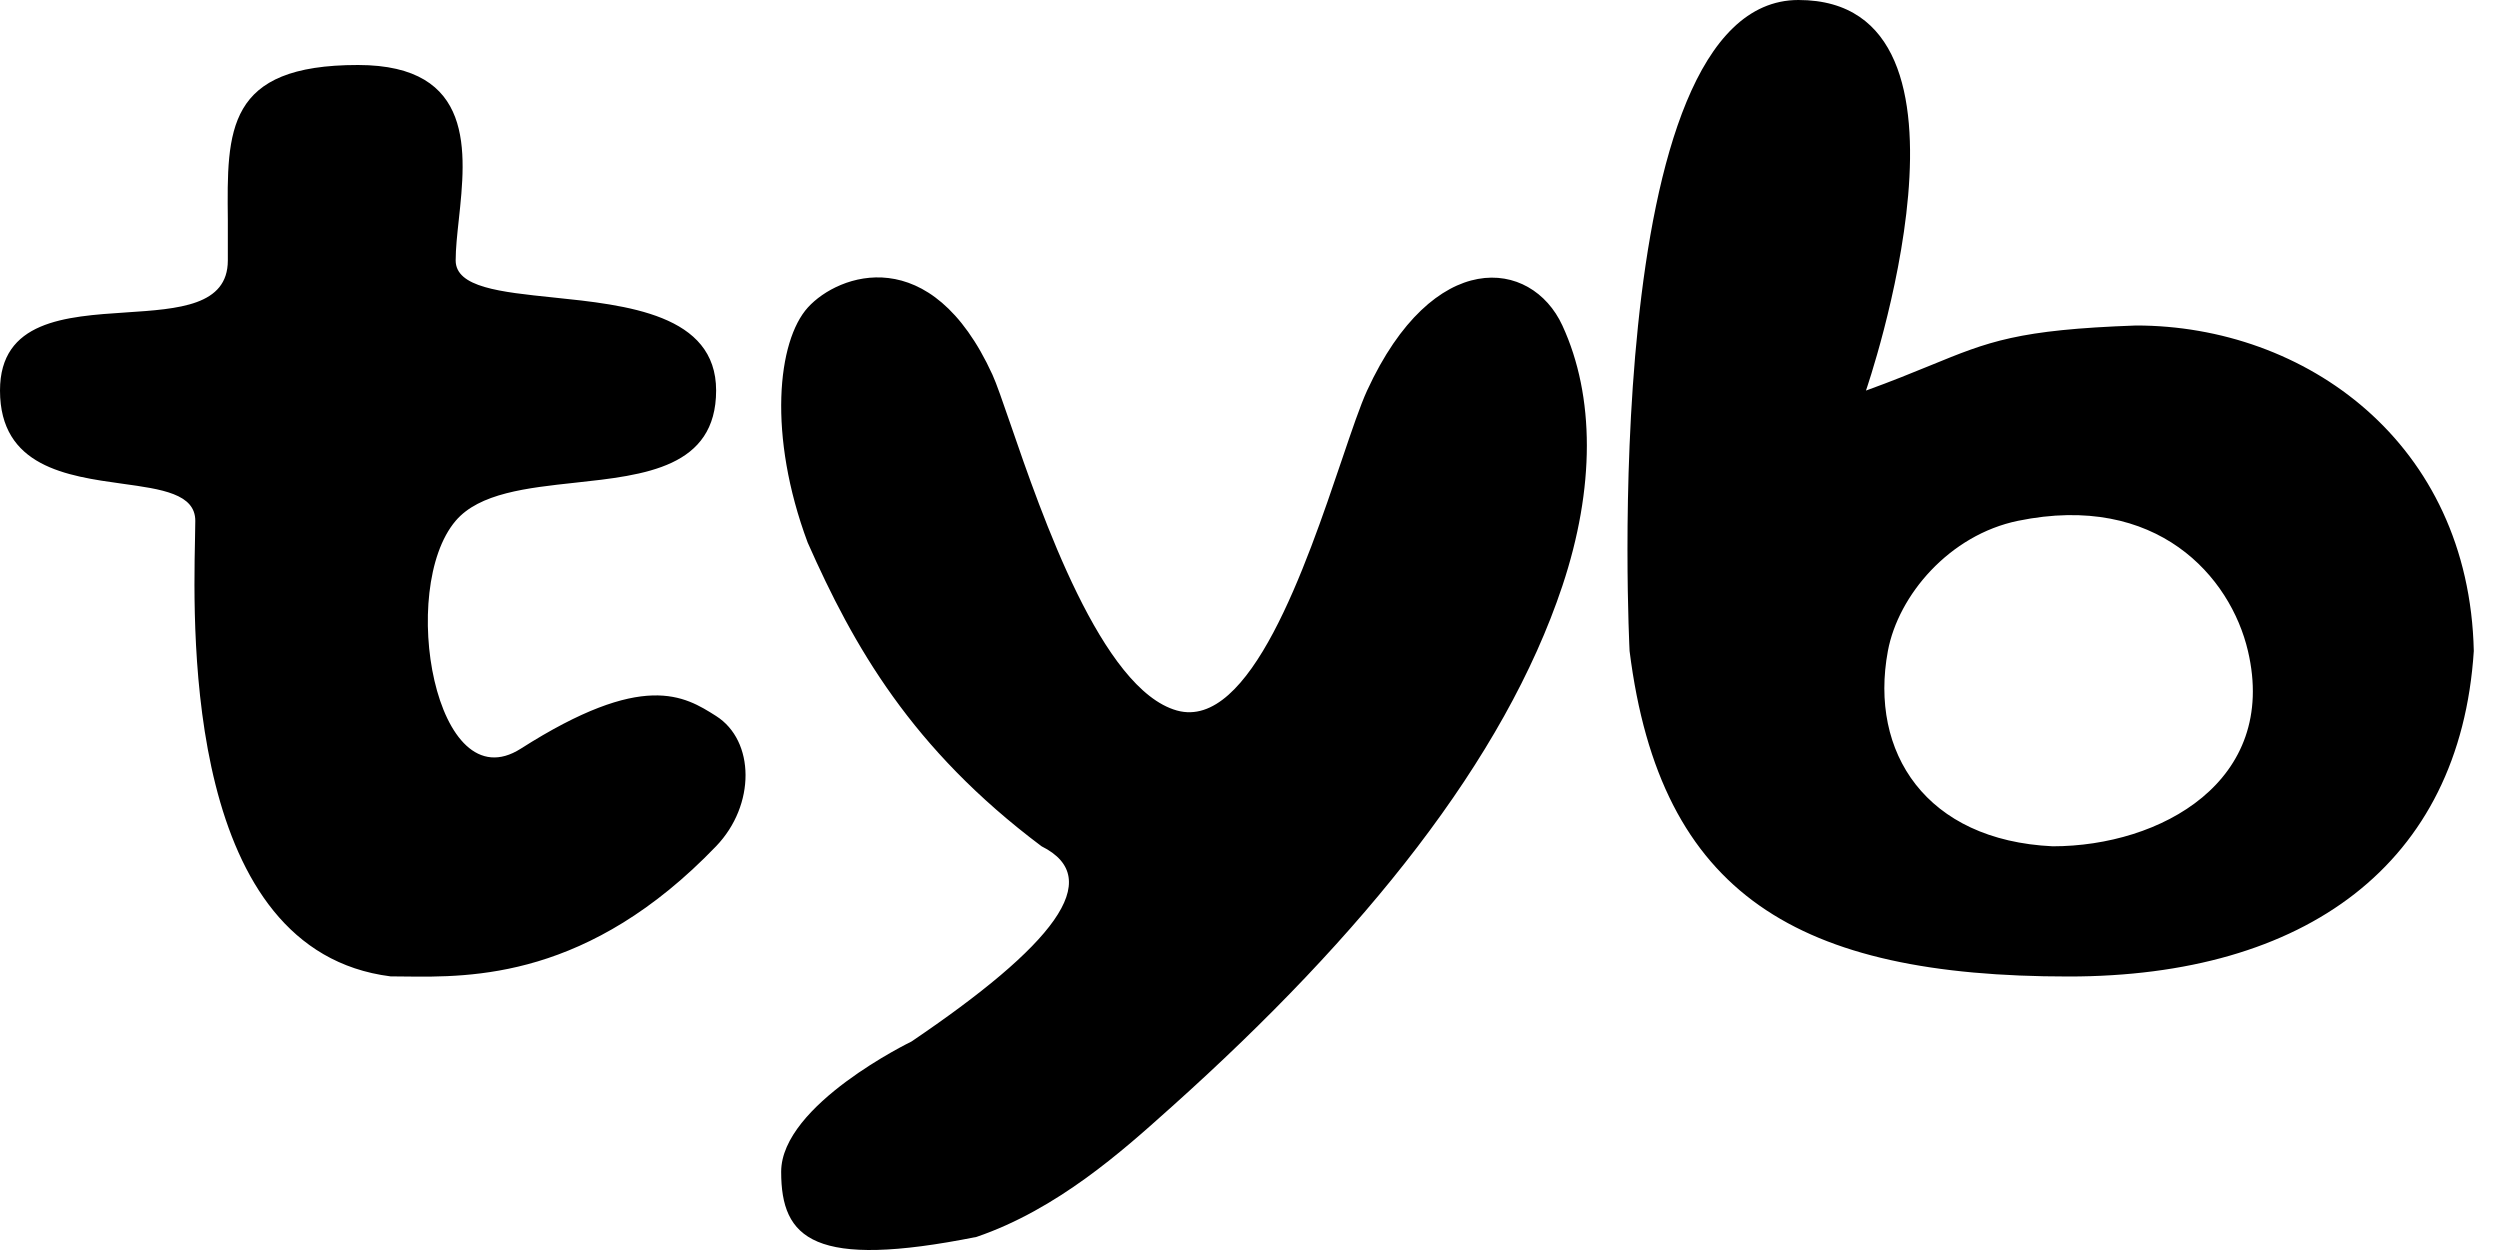 <svg width="60" height="30" viewBox="0 0 60 30" fill="none" xmlns="http://www.w3.org/2000/svg">
<path fill-rule="evenodd" clip-rule="evenodd" d="M39.11 15.624C39.11 15.624 38.3 0 43.162 0C48.025 0 44.783 9.374 44.783 9.374C45.417 9.144 45.906 8.943 46.33 8.77C47.735 8.194 48.42 7.913 51.266 7.812C55.318 7.812 59.26 10.611 59.371 15.624C59.041 20.751 55.319 23.436 49.646 23.436C43.162 23.436 39.847 21.493 39.11 15.624ZM53.951 15.624C54.684 18.749 51.853 20.311 49.264 20.311C46.226 20.169 44.856 18.06 45.309 15.624C45.559 14.284 46.786 12.838 48.434 12.499C51.768 11.814 53.533 13.838 53.951 15.624ZM5.468 6.25C5.468 6.068 5.47 5.456 5.468 5.275C5.446 3.125 5.421 1.558 8.594 1.56C11.41 1.562 11.185 3.658 11.011 5.275C10.972 5.633 10.936 5.967 10.936 6.25C10.936 6.897 12.01 7.008 13.267 7.138C15.044 7.321 17.188 7.543 17.187 9.372C17.186 11.22 15.482 11.404 13.803 11.585C12.647 11.71 11.503 11.834 10.936 12.499C9.547 14.131 10.446 19.276 12.499 17.968C15.443 16.091 16.424 16.701 17.186 17.184C18.12 17.777 18.137 19.32 17.187 20.309C14.13 23.491 11.325 23.456 9.696 23.436C9.583 23.435 9.476 23.433 9.374 23.433C4.476 22.816 4.632 15.28 4.68 12.945C4.684 12.763 4.687 12.612 4.687 12.499C4.687 11.852 3.883 11.74 2.941 11.61C1.608 11.425 0 11.202 1.99538e-08 9.372C-0 7.697 1.57 7.594 3.028 7.498C4.29 7.415 5.468 7.337 5.468 6.25ZM23.818 8.991C22.342 5.766 20.122 6.573 19.39 7.378C18.658 8.184 18.422 10.442 19.384 13.021C20.483 15.502 21.873 17.968 24.998 20.311C26.56 21.092 25.265 22.704 21.873 24.998C21.873 24.998 18.748 26.511 18.748 28.123C18.748 29.735 19.53 30.467 23.436 29.686C25.375 29.024 26.947 27.615 28.032 26.642L28.123 26.561C32.739 22.426 36.108 18.228 37.497 14.062C38.278 11.718 38.283 9.516 37.497 7.812C36.754 6.2 34.397 5.924 32.81 9.374C32.647 9.729 32.444 10.329 32.202 11.043C31.344 13.577 30 17.543 28.245 17.052C26.441 16.546 25.002 12.362 24.247 10.166C24.06 9.625 23.916 9.205 23.818 8.991Z" fill="black"/>
</svg>
